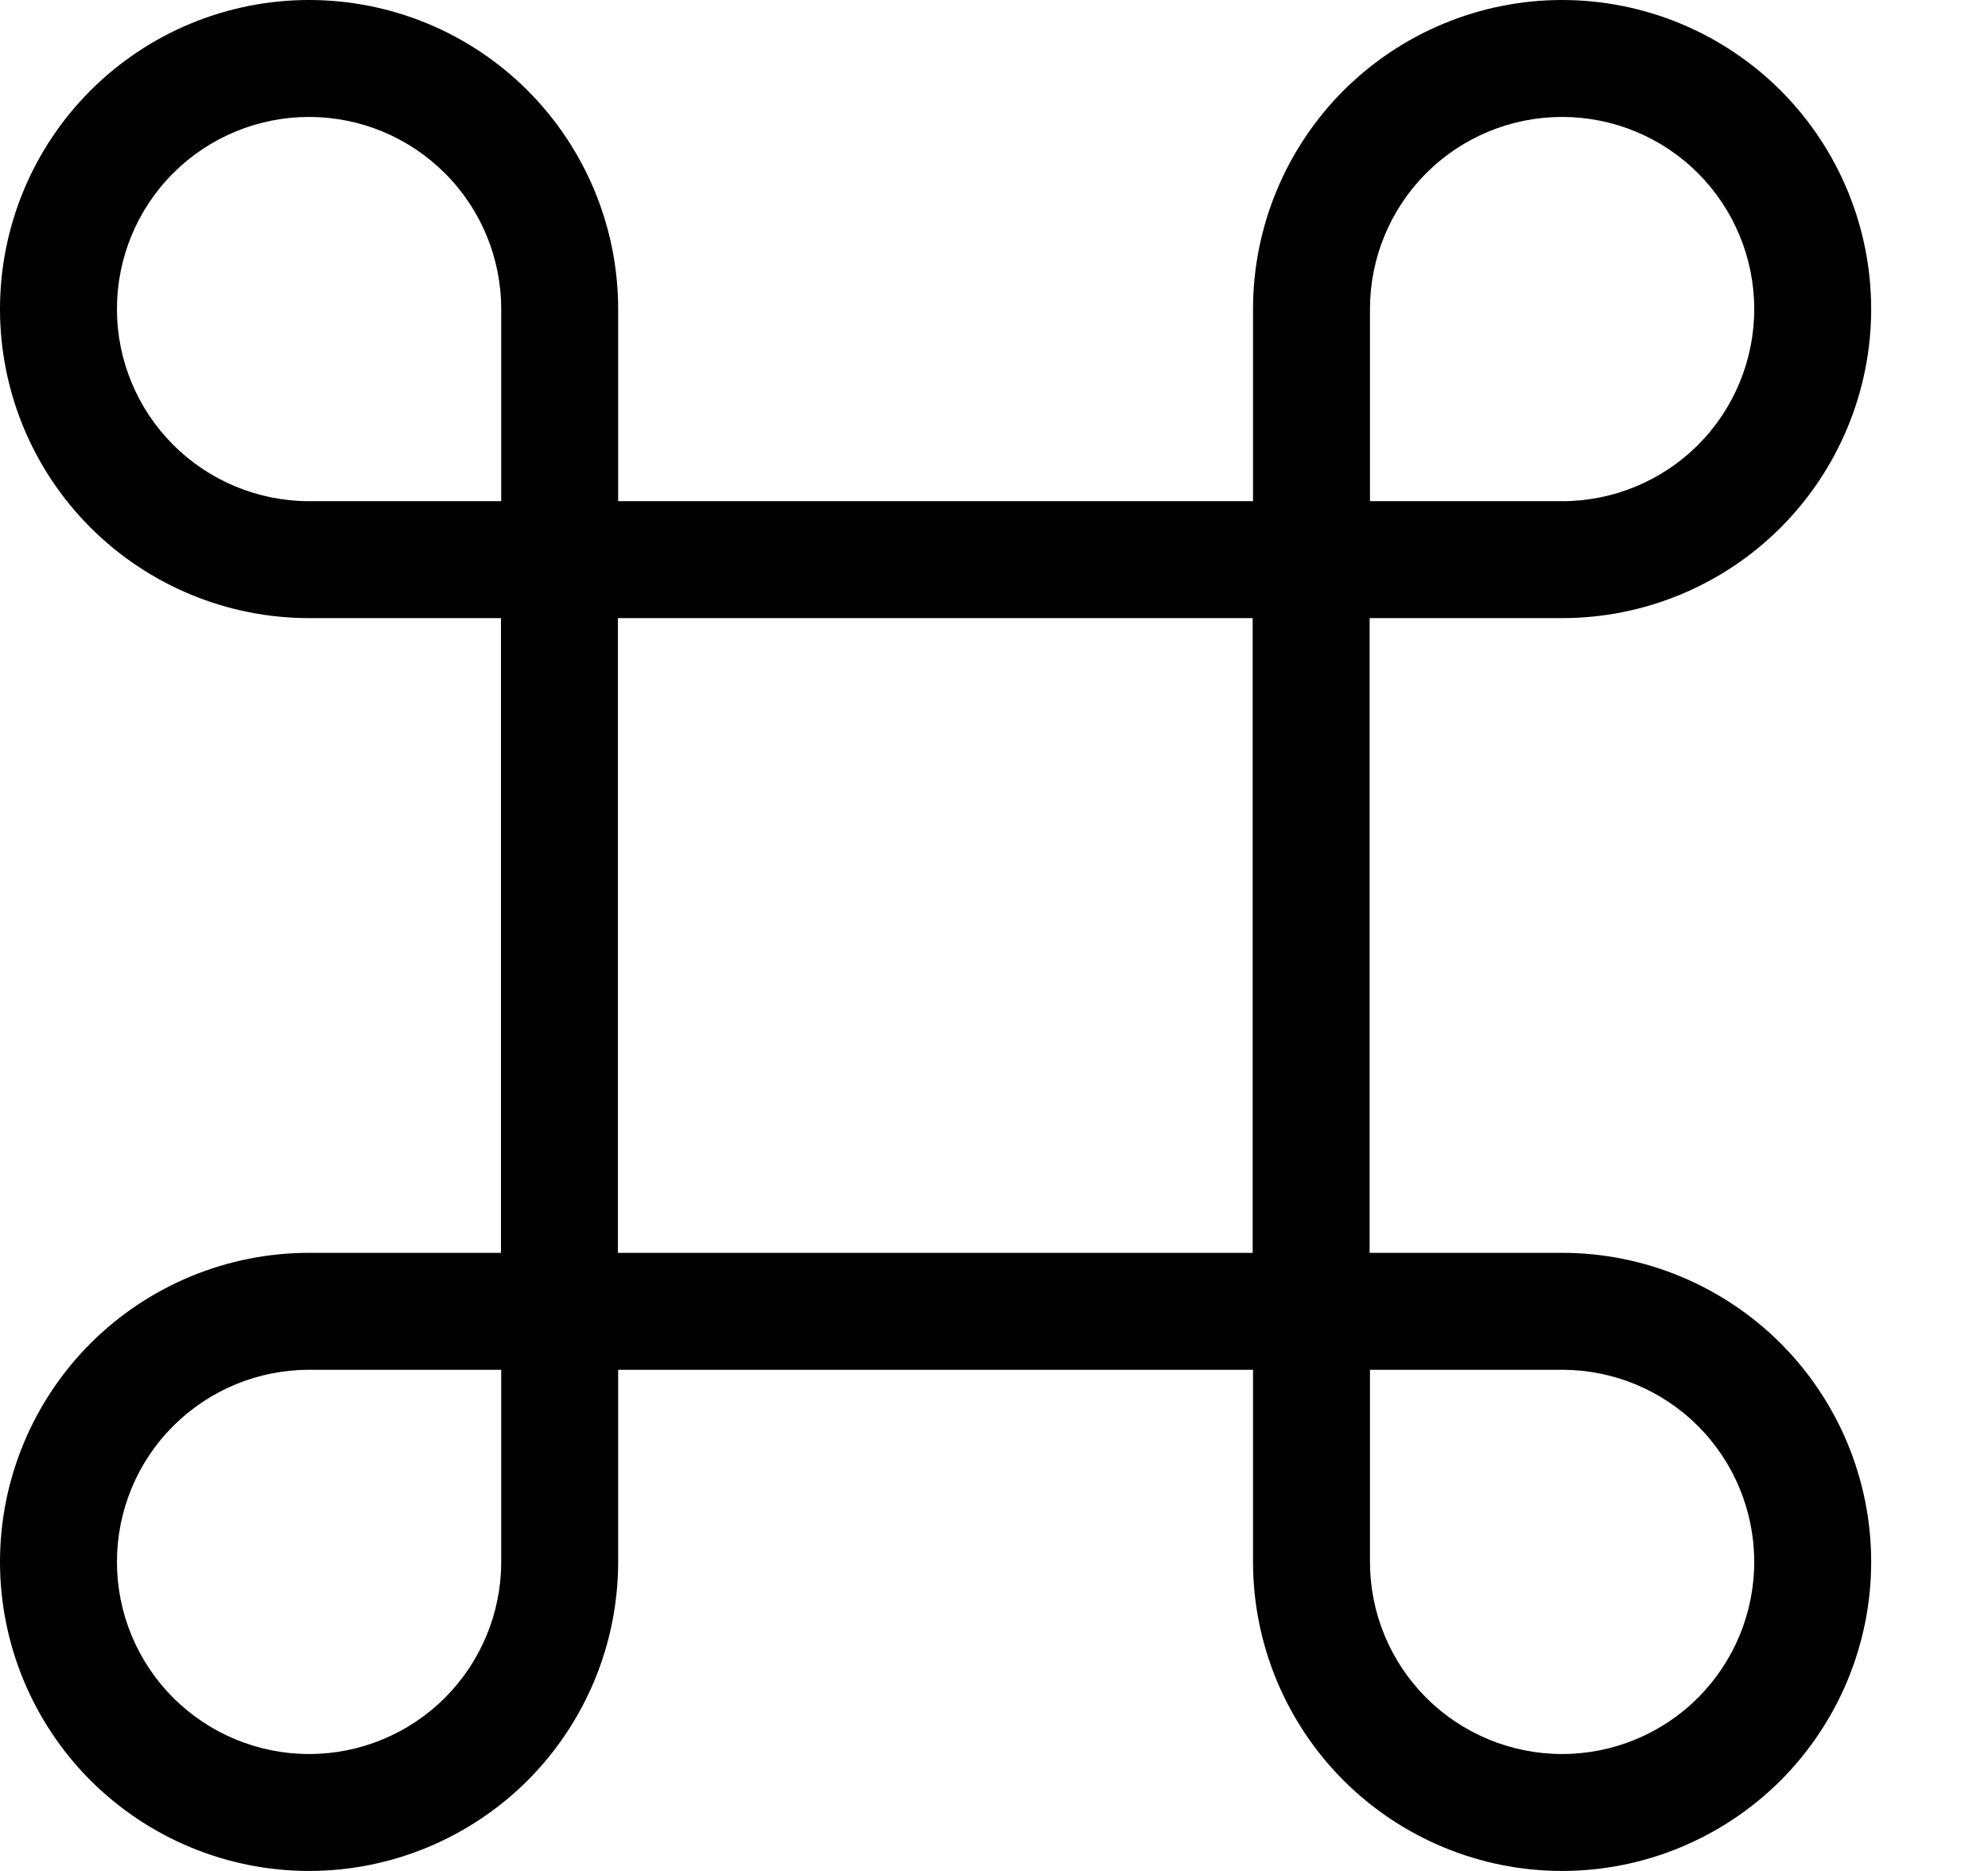 
<svg viewBox="0 0 17 16" xmlns="http://www.w3.org/2000/svg" fill-rule="evenodd" clip-rule="evenodd" stroke-linejoin="round" stroke-miterlimit="2">
  <path fill="currentColor" d="M2.643 1c-.436 0-.854.173-1.162.481C1.173 1.789 1 2.207 1 2.643c0 .435.173.853.481 1.161.308.308.726.482 1.162.482h1.643V2.643c0-.436-.173-.854-.482-1.162C3.496 1.173 3.079 1 2.643 1zM.774.774C1.27.278 1.942 0 2.643 0c.701 0 1.373.278 1.869.774.495.496.774 1.168.774 1.869v1.643h5.429V2.643c0-.701.279-1.373.774-1.869C11.985.279 12.657 0 13.358 0c.701 0 1.373.279 1.869.774.495.496.774 1.168.774 1.869 0 .701-.279 1.373-.774 1.869-.496.496-1.168.774-1.869.774h-1.646v5.428h1.646c.701 0 1.373.279 1.869.774.495.496.774 1.168.774 1.869 0 .701-.279 1.373-.774 1.869-.496.495-1.168.774-1.869.774-.701 0-1.373-.279-1.869-.774-.495-.496-.774-1.168-.774-1.869v-1.643H5.286v1.643c0 .701-.279 1.373-.774 1.869-.496.495-1.168.774-1.869.774-.701 0-1.373-.279-1.869-.774C.279 14.73 0 14.058 0 13.357c0-.701.279-1.373.774-1.869.496-.495 1.168-.774 1.869-.774h1.641V5.286H2.643c-.701 0-1.373-.279-1.869-.774C.278 4.016 0 3.344 0 2.643 0 1.942.278 1.27.774.774zm4.51 4.512v5.428h5.428V5.286H5.284zm6.912-3.805c.308-.308.726-.481 1.162-.481.436 0 .854.173 1.162.481.308.309.481.726.481 1.162 0 .436-.173.854-.481 1.162-.308.308-.726.481-1.162.481h-1.643V2.643c0-.436.173-.853.481-1.162zM2.643 11.714c-.436 0-.853.173-1.162.481-.308.308-.481.726-.481 1.162 0 .436.173.853.481 1.162.309.308.726.481 1.162.481.436 0 .854-.173 1.162-.481.308-.309.481-.726.481-1.162v-1.643H2.643zm9.072 1.643v-1.643h1.643c.436 0 .854.173 1.162.481.308.308.481.726.481 1.162 0 .436-.173.853-.481 1.162-.308.308-.726.481-1.162.481-.436 0-.853-.173-1.162-.481-.308-.309-.481-.726-.481-1.162z"/>
</svg>
